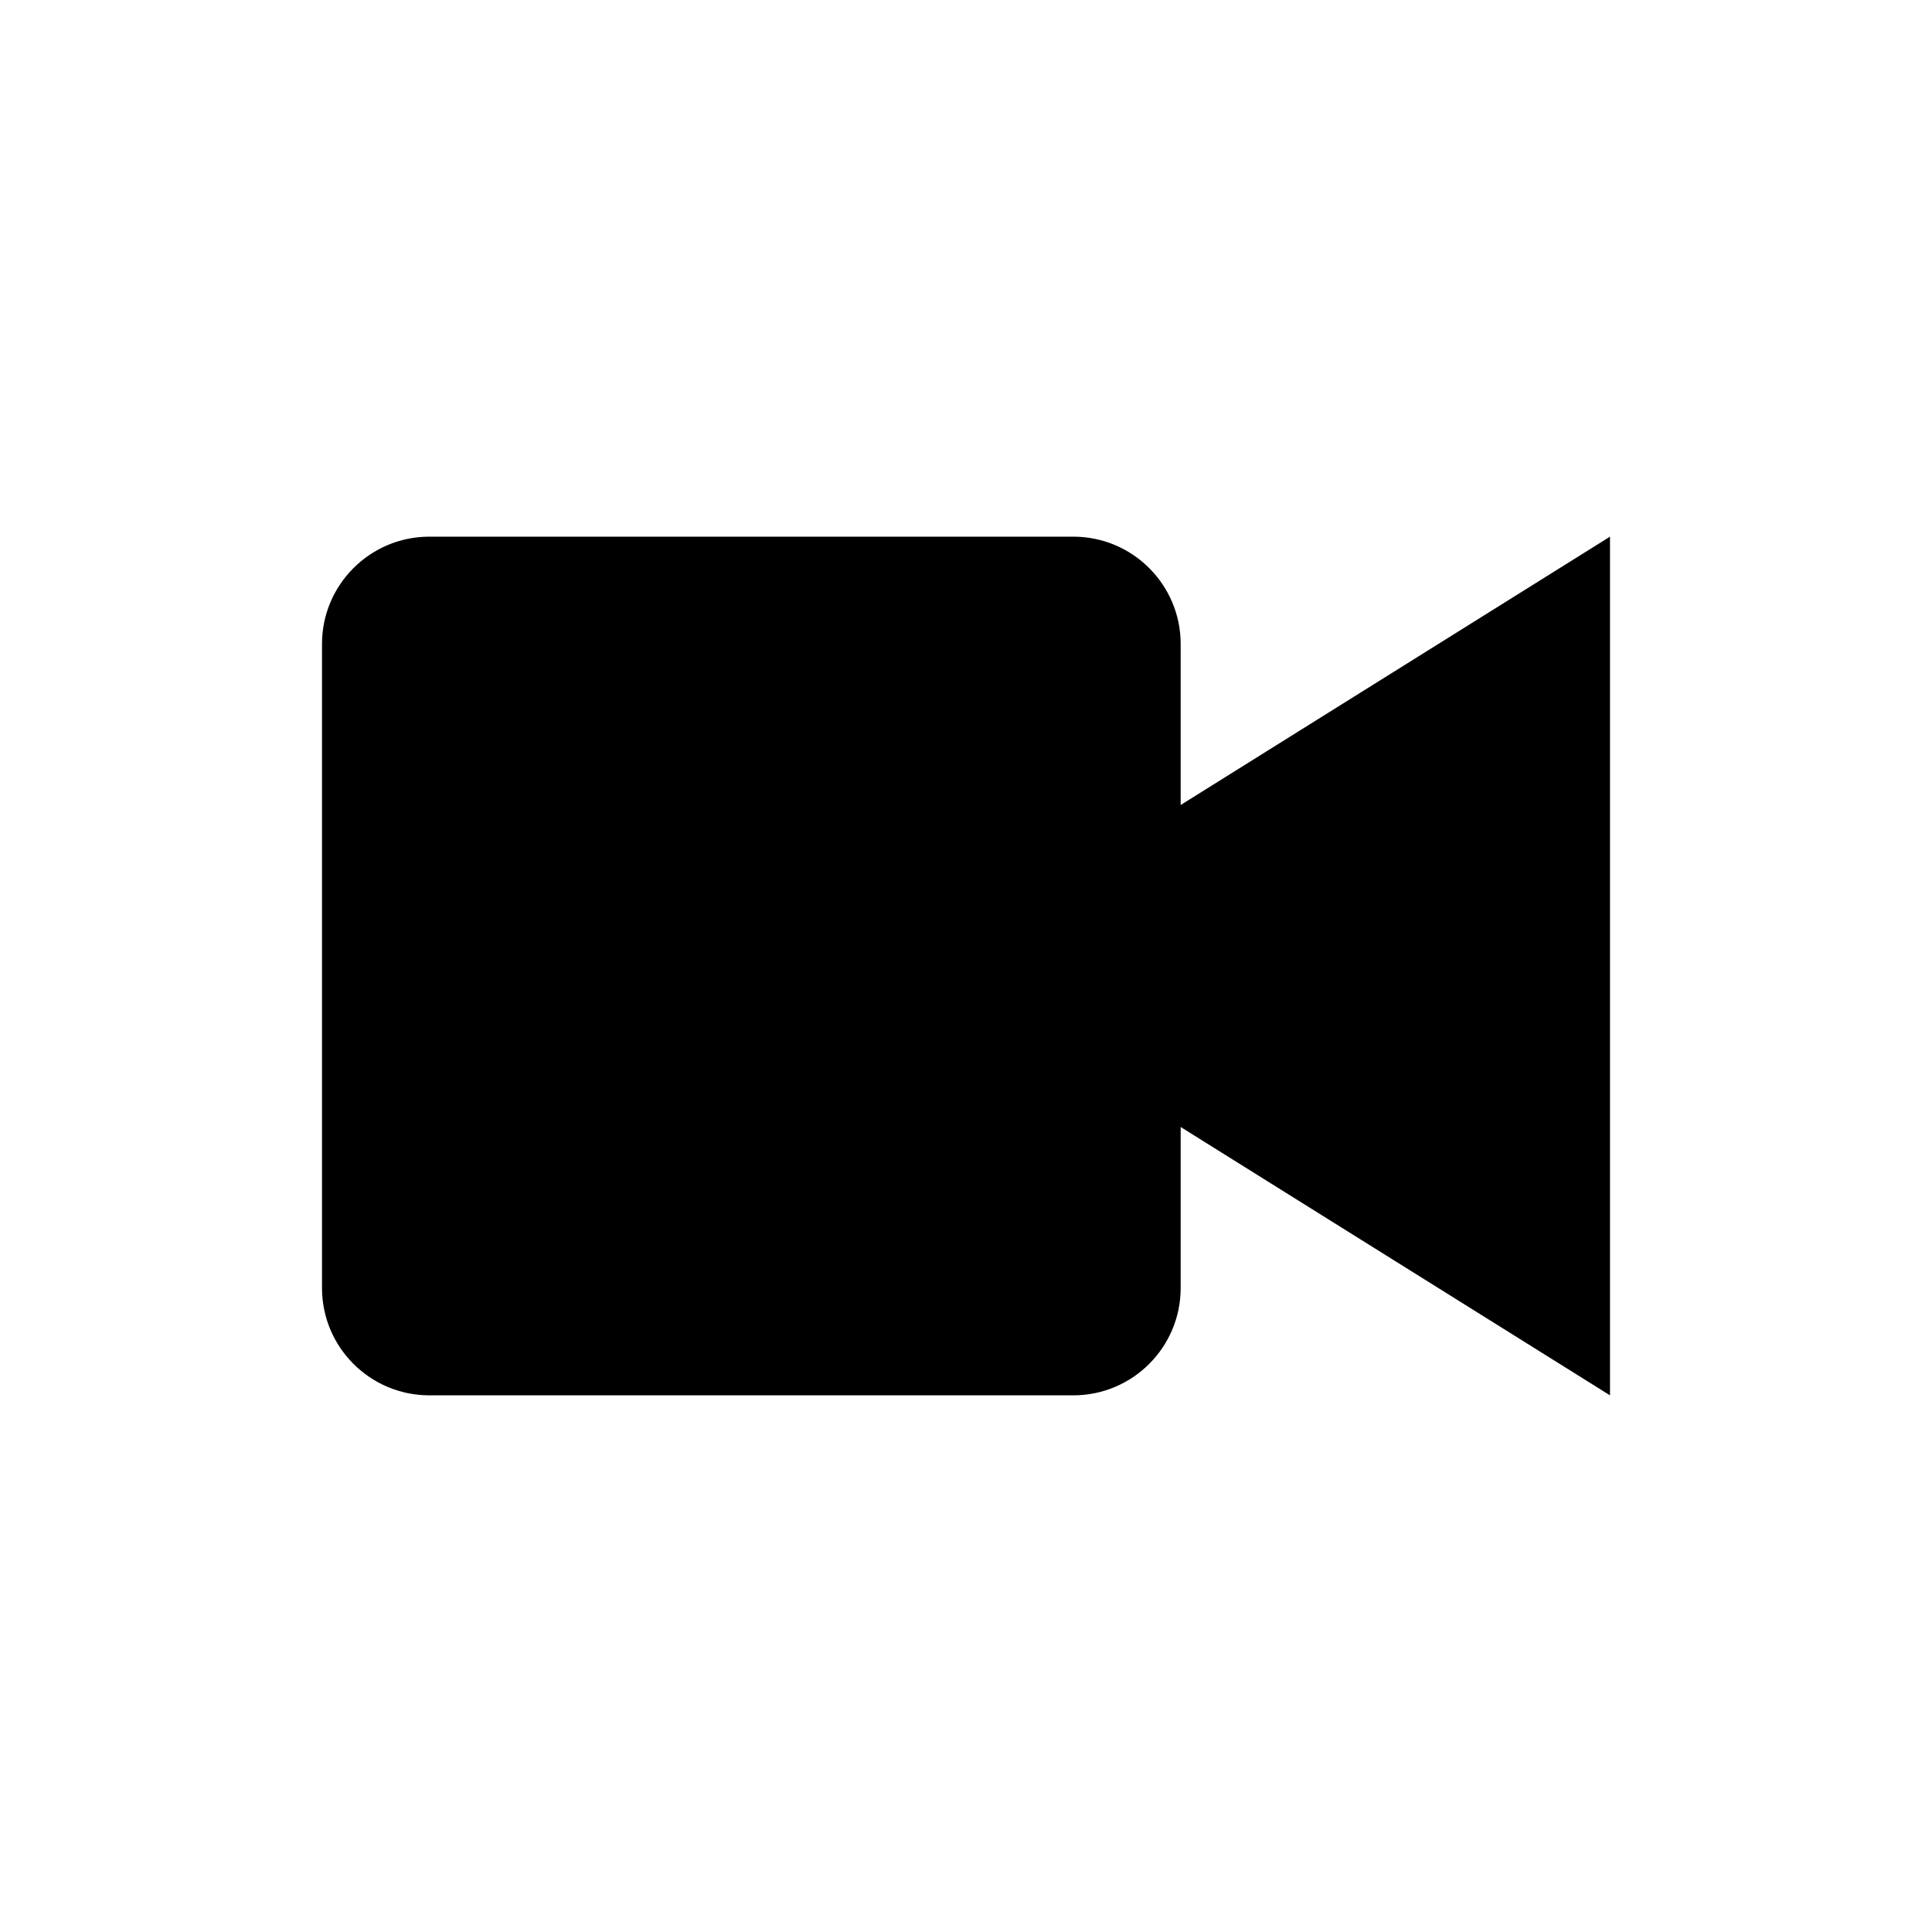 <?xml version="1.0" encoding="UTF-8" standalone="yes"?>
<svg viewBox="0 0 18 18" xmlns="http://www.w3.org/2000/svg">
  <path d="M4 5C3.448 5 3 5.448 3 6V12C3 12.552 3.448 13 4 13H10C10.552 13 11 12.552 11 12V10.5L15 13V5L11 7.5V6C11 5.448 10.552 5 10 5H4Z"/>
</svg>